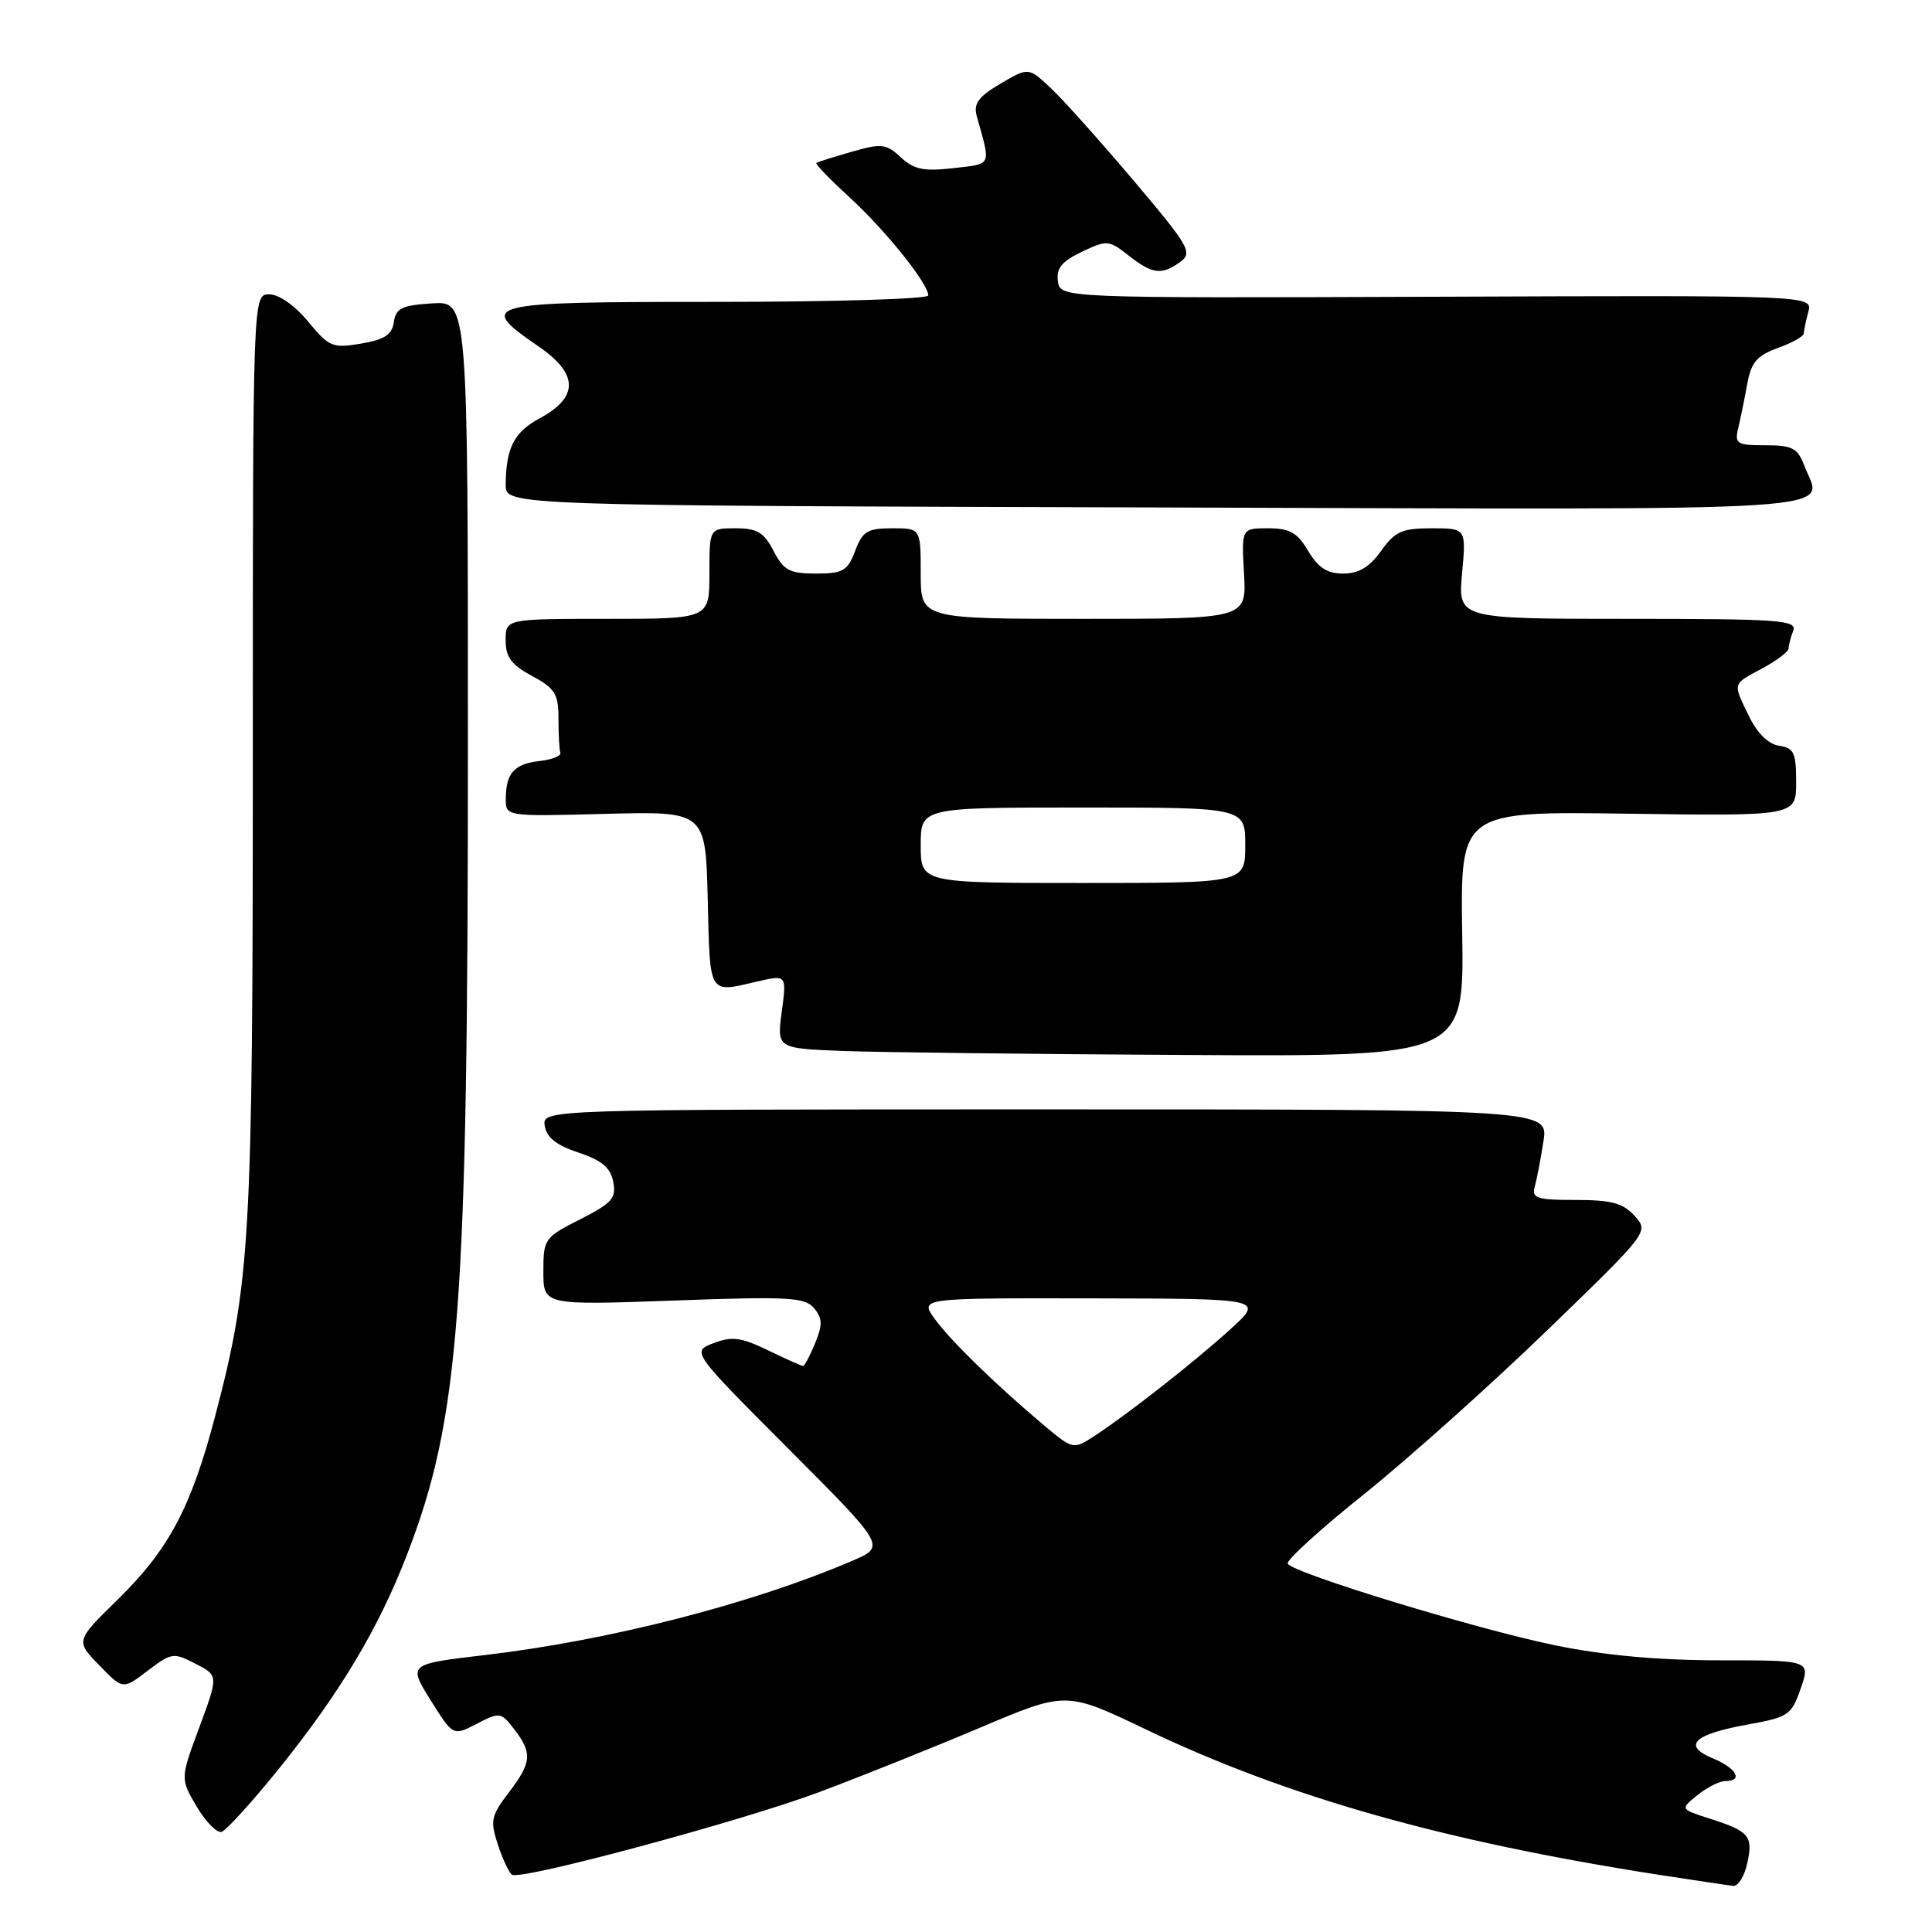 <?xml version="1.0" encoding="UTF-8" standalone="no"?>
<!DOCTYPE svg PUBLIC "-//W3C//DTD SVG 1.1//EN" "http://www.w3.org/Graphics/SVG/1.1/DTD/svg11.dtd" >
<svg xmlns="http://www.w3.org/2000/svg" xmlns:xlink="http://www.w3.org/1999/xlink" version="1.1" viewBox="0 0 256 256">
 <g >
 <path fill="currentColor"
d=" M 231.52 246.90 C 232.32 243.27 231.81 242.66 226.56 240.98 C 222.63 239.72 222.63 239.72 224.92 237.86 C 226.19 236.84 227.85 236.00 228.61 236.00 C 231.05 236.00 230.10 234.29 226.94 232.98 C 222.85 231.28 224.43 229.79 231.68 228.49 C 236.96 227.54 237.39 227.25 238.60 223.74 C 239.90 220.00 239.90 220.00 227.85 220.00 C 219.79 220.00 212.60 219.35 206.10 218.02 C 195.84 215.93 171.42 208.48 170.63 207.20 C 170.37 206.79 174.92 202.64 180.75 197.98 C 186.57 193.31 197.44 183.59 204.92 176.36 C 218.49 163.24 218.50 163.23 216.60 161.11 C 215.06 159.42 213.53 159.00 208.78 159.00 C 203.63 159.00 202.93 158.78 203.36 157.25 C 203.63 156.29 204.15 153.59 204.51 151.25 C 205.18 147.00 205.18 147.00 138.52 147.00 C 71.86 147.00 71.86 147.00 72.18 149.17 C 72.41 150.71 73.70 151.74 76.64 152.72 C 79.75 153.75 80.90 154.72 81.26 156.60 C 81.68 158.76 81.09 159.43 76.87 161.57 C 72.14 163.96 72.00 164.16 72.00 168.49 C 72.00 172.95 72.00 172.95 89.25 172.33 C 104.54 171.77 106.66 171.89 107.88 173.35 C 108.99 174.70 109.01 175.55 108.00 178.00 C 107.32 179.65 106.60 181.00 106.41 181.00 C 106.21 181.00 104.13 180.07 101.78 178.93 C 98.21 177.20 97.01 177.04 94.56 177.97 C 91.62 179.09 91.62 179.09 104.50 192.00 C 117.38 204.91 117.38 204.91 112.92 206.82 C 99.62 212.52 80.81 217.35 64.29 219.30 C 54.08 220.50 54.08 220.50 57.05 225.27 C 60.03 230.04 60.03 230.04 63.18 228.41 C 66.22 226.83 66.38 226.86 68.14 229.14 C 70.57 232.30 70.46 233.53 67.41 237.53 C 65.06 240.61 64.93 241.25 65.98 244.45 C 66.62 246.39 67.46 248.17 67.85 248.41 C 69.08 249.17 98.21 241.33 108.56 237.46 C 114.03 235.41 123.62 231.57 129.88 228.92 C 141.26 224.10 141.26 224.10 151.78 229.13 C 170.45 238.07 191.16 243.95 219.67 248.40 C 224.53 249.15 229.03 249.82 229.67 249.89 C 230.31 249.95 231.15 248.61 231.52 246.90 Z  M 37.00 234.31 C 45.04 224.33 50.17 215.76 53.93 206.00 C 60.92 187.89 62.00 173.49 62.00 98.80 C 62.00 39.89 62.00 39.89 57.25 40.20 C 53.25 40.45 52.45 40.84 52.19 42.67 C 51.95 44.35 50.96 45.00 47.84 45.53 C 44.06 46.17 43.60 45.97 40.83 42.61 C 39.07 40.48 36.96 39.00 35.68 39.00 C 33.50 39.00 33.50 39.00 33.50 99.75 C 33.50 164.43 33.19 169.84 28.49 187.72 C 25.31 199.79 22.37 205.31 15.59 211.96 C 10.01 217.42 10.01 217.42 13.15 220.65 C 16.28 223.89 16.28 223.89 19.57 221.38 C 22.71 218.99 22.99 218.94 25.90 220.45 C 28.95 222.02 28.95 222.02 26.42 228.86 C 23.88 235.69 23.88 235.69 26.07 239.39 C 27.27 241.42 28.75 242.92 29.37 242.73 C 29.99 242.53 33.42 238.75 37.00 234.31 Z  M 193.75 123.75 C 193.50 107.50 193.50 107.50 215.75 107.82 C 238.00 108.13 238.00 108.13 238.00 103.64 C 238.00 99.74 237.70 99.10 235.76 98.82 C 234.35 98.62 232.87 97.19 231.80 95.00 C 229.57 90.41 229.48 90.73 233.50 88.57 C 235.43 87.53 237.00 86.34 237.00 85.92 C 237.00 85.51 237.27 84.45 237.61 83.58 C 238.15 82.17 235.82 82.00 215.70 82.00 C 193.19 82.00 193.19 82.00 193.73 76.00 C 194.28 70.00 194.28 70.00 189.71 70.00 C 185.77 70.00 184.84 70.42 183.00 73.00 C 181.47 75.14 180.04 76.00 177.99 76.00 C 175.85 76.00 174.66 75.23 173.34 73.00 C 171.90 70.57 170.90 70.00 168.03 70.00 C 164.50 70.00 164.50 70.00 164.84 76.00 C 165.18 82.00 165.18 82.00 143.59 82.00 C 122.00 82.00 122.00 82.00 122.00 76.00 C 122.00 70.00 122.00 70.00 118.22 70.00 C 114.94 70.00 114.29 70.40 113.31 73.00 C 112.30 75.65 111.71 76.00 108.11 76.00 C 104.61 76.00 103.84 75.59 102.50 73.00 C 101.23 70.54 100.32 70.00 97.47 70.00 C 94.00 70.00 94.00 70.00 94.00 76.00 C 94.00 82.00 94.00 82.00 80.50 82.00 C 67.00 82.00 67.00 82.00 67.00 84.84 C 67.00 87.07 67.76 88.10 70.50 89.57 C 73.55 91.21 74.00 91.94 74.00 95.23 C 74.00 97.30 74.11 99.34 74.25 99.75 C 74.39 100.16 73.15 100.65 71.50 100.84 C 68.13 101.22 67.04 102.44 67.02 105.84 C 67.00 108.19 67.00 108.19 80.25 107.84 C 93.50 107.50 93.50 107.50 93.78 119.25 C 94.09 132.02 93.82 131.57 100.37 130.05 C 104.24 129.16 104.24 129.16 103.59 134.04 C 102.94 138.92 102.94 138.92 111.72 139.26 C 116.55 139.44 137.04 139.68 157.25 139.79 C 194.00 140.00 194.00 140.00 193.75 123.75 Z  M 239.07 61.68 C 238.19 59.37 237.48 59.00 233.92 59.00 C 230.14 59.00 229.83 58.81 230.32 56.75 C 230.62 55.51 231.15 52.89 231.51 50.92 C 232.04 48.00 232.79 47.12 235.58 46.11 C 237.46 45.43 239.01 44.56 239.01 44.19 C 239.02 43.81 239.29 42.52 239.61 41.32 C 240.20 39.13 240.20 39.13 190.35 39.32 C 140.50 39.50 140.50 39.50 140.18 37.27 C 139.94 35.55 140.68 34.64 143.34 33.37 C 146.69 31.78 146.93 31.80 149.55 33.86 C 152.71 36.34 153.94 36.49 156.41 34.69 C 158.06 33.48 157.57 32.63 150.22 23.94 C 145.83 18.75 140.90 13.24 139.26 11.70 C 136.29 8.90 136.29 8.90 132.56 11.09 C 129.62 12.83 128.97 13.73 129.43 15.40 C 131.31 22.13 131.51 21.68 126.32 22.28 C 122.40 22.73 121.10 22.46 119.36 20.84 C 117.41 19.04 116.82 18.97 112.86 20.11 C 110.46 20.80 108.35 21.46 108.17 21.59 C 107.99 21.72 109.98 23.77 112.58 26.16 C 117.35 30.53 123.00 37.58 123.00 39.15 C 123.00 39.62 110.40 40.00 95.00 40.00 C 63.87 40.00 63.07 40.20 71.37 45.91 C 76.67 49.55 76.71 52.62 71.51 55.43 C 68.11 57.26 67.04 59.36 67.01 64.24 C 67.00 66.99 67.00 66.99 153.25 67.24 C 248.00 67.53 241.45 67.95 239.07 61.68 Z  M 138.34 188.87 C 131.83 183.38 125.93 177.63 123.85 174.75 C 121.86 172.00 121.86 172.00 144.68 172.04 C 167.50 172.08 167.50 172.08 163.00 176.16 C 158.17 180.55 149.16 187.60 144.84 190.39 C 142.24 192.07 142.12 192.04 138.34 188.87 Z  M 122.00 112.00 C 122.00 107.00 122.00 107.00 143.50 107.00 C 165.00 107.00 165.00 107.00 165.00 112.00 C 165.00 117.00 165.00 117.00 143.50 117.00 C 122.00 117.00 122.00 117.00 122.00 112.00 Z "/>
</g>
</svg>
